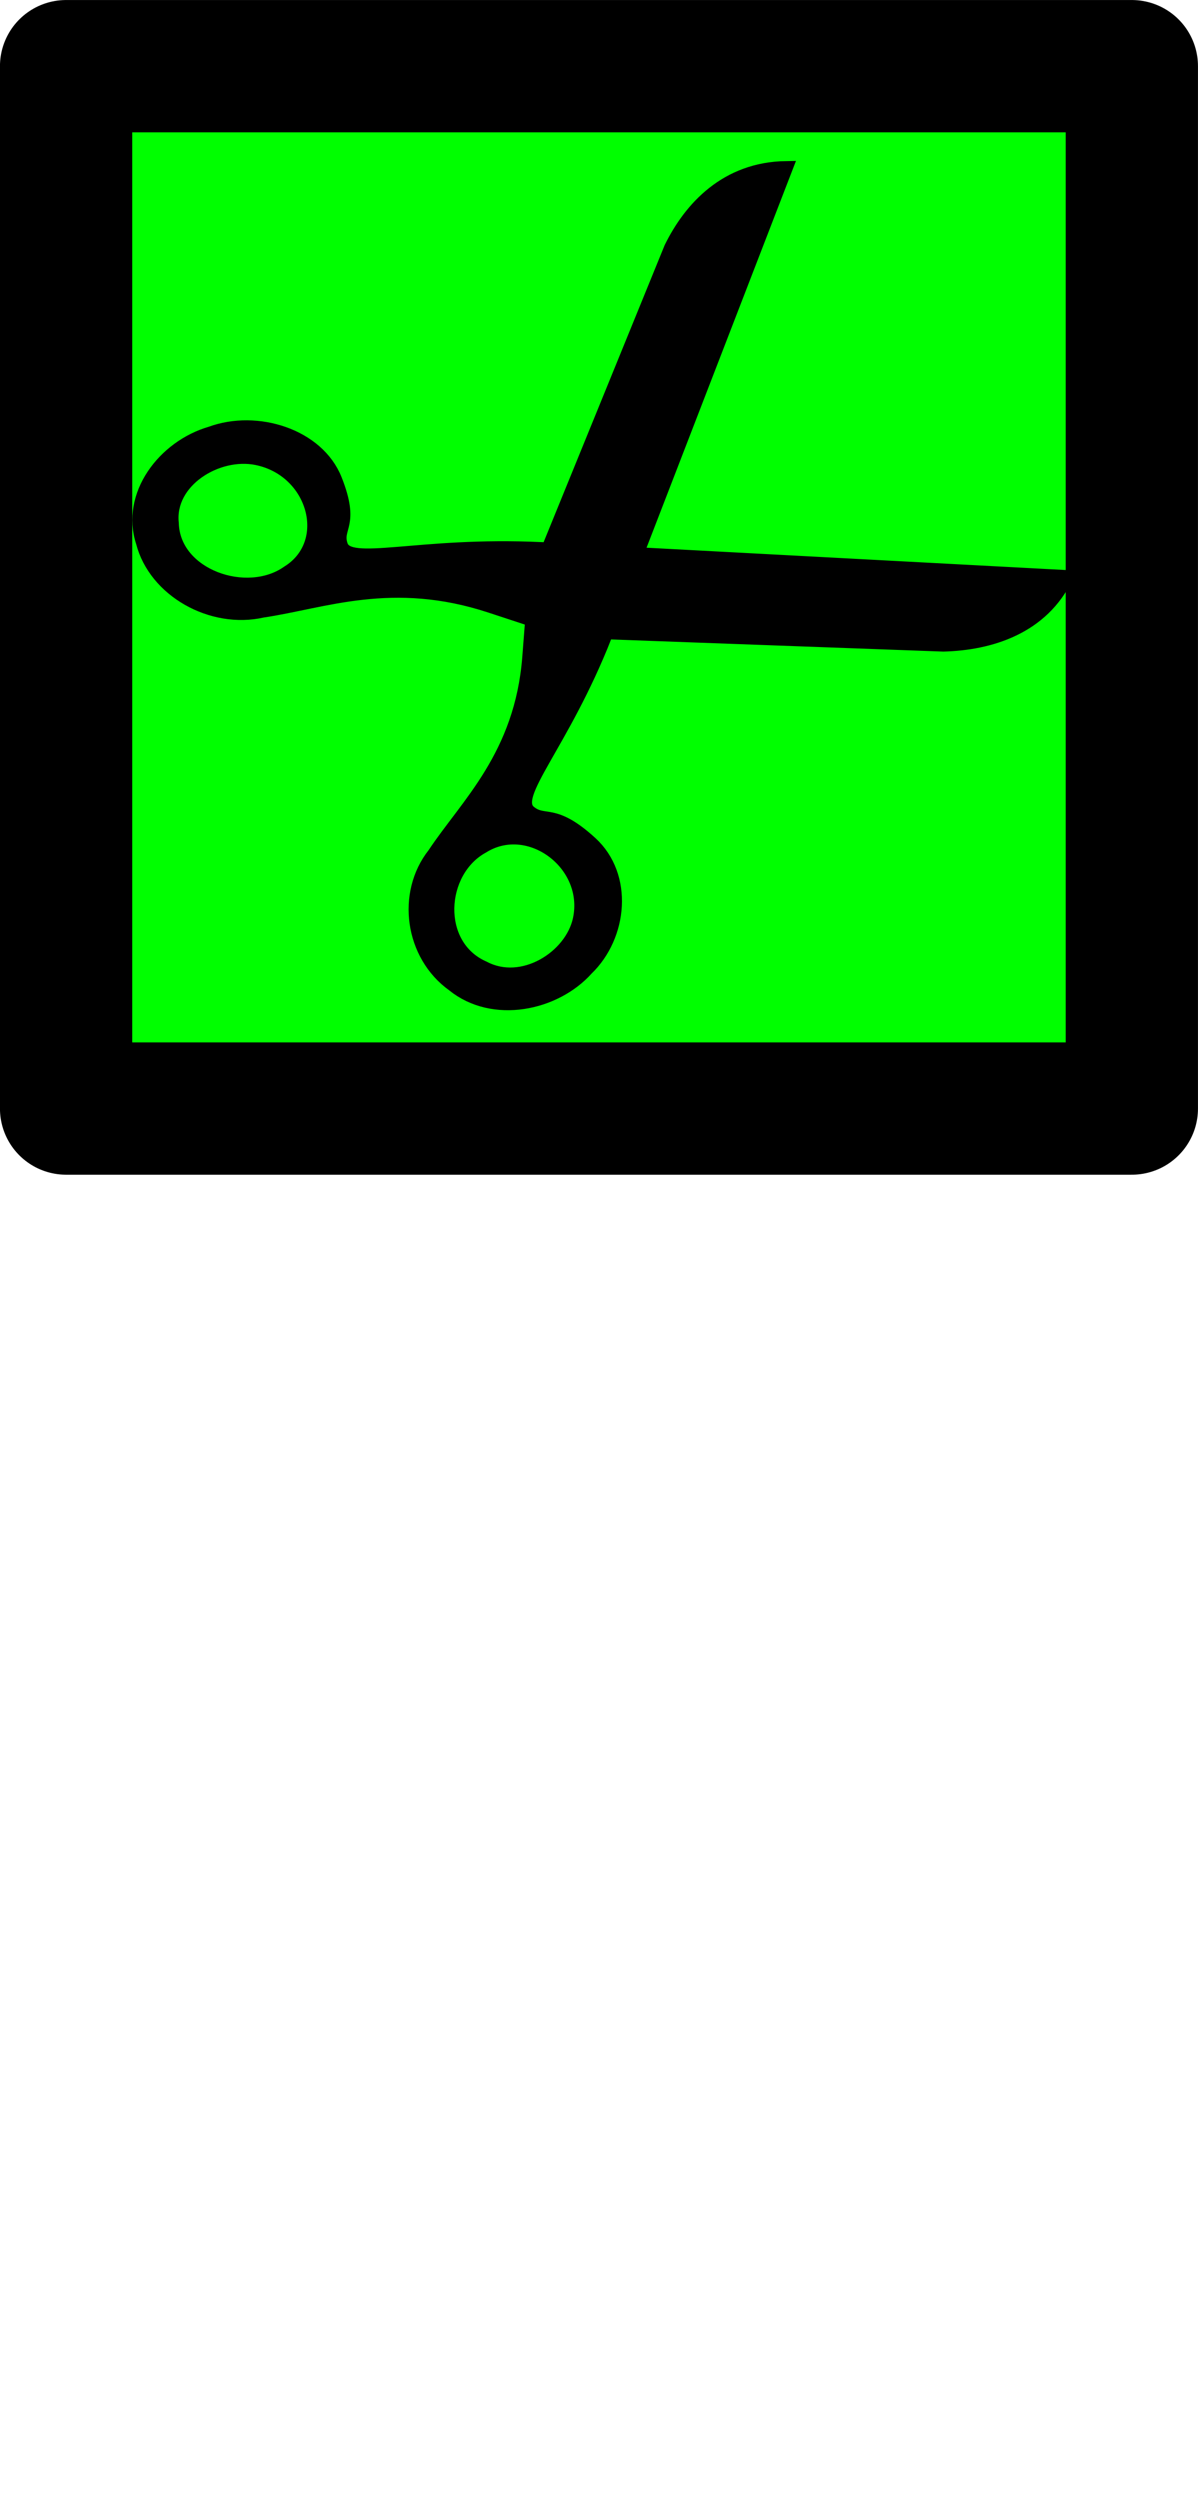 <?xml version="1.0" encoding="UTF-8" standalone="no"?>
<!-- Created with Inkscape (http://www.inkscape.org/) -->

<svg
   width="19.173mm"
   height="40mm"
   viewBox="0 0 19.173 40"
   version="1.1"
   id="svg5"
   inkscape:version="1.2.2 (b0a8486541, 2022-12-01)"
   sodipodi:docname="clip.svg"
   inkscape:export-filename="symbols 5/dont cut.svg"
   inkscape:export-xdpi="96"
   inkscape:export-ydpi="96"
   xml:space="preserve"
   xmlns:inkscape="http://www.inkscape.org/namespaces/inkscape"
   xmlns:sodipodi="http://sodipodi.sourceforge.net/DTD/sodipodi-0.dtd"
   xmlns="http://www.w3.org/2000/svg"
   xmlns:svg="http://www.w3.org/2000/svg"><sodipodi:namedview
     id="namedview7"
     pagecolor="#ffffff"
     bordercolor="#666666"
     borderopacity="1.0"
     inkscape:showpageshadow="2"
     inkscape:pageopacity="0.0"
     inkscape:pagecheckerboard="0"
     inkscape:deskcolor="#d1d1d1"
     inkscape:document-units="mm"
     showgrid="false"
     inkscape:zoom="0.58295071"
     inkscape:cx="55.750854"
     inkscape:cy="19.727225"
     inkscape:window-width="1280"
     inkscape:window-height="739"
     inkscape:window-x="0"
     inkscape:window-y="0"
     inkscape:window-maximized="1"
     inkscape:current-layer="layer1"
     inkscape:lockguides="false" /><defs
     id="defs2" /><g
     inkscape:label="Layer 1"
     inkscape:groupmode="layer"
     id="layer1"
     transform="translate(187.926,73.62)"><g
       id="g15409"
       transform="translate(-74.603,-62.962)"
       inkscape:export-filename="cut"
       inkscape:export-xdpi="96"
       inkscape:export-ydpi="96"><rect
         style="fill:#00ff00;fill-opacity:1;stroke:#000000;stroke-width:2.117;stroke-linecap:round;stroke-linejoin:round;stroke-dasharray:none;paint-order:normal"
         id="rect7601-9-9-2-8-9-2-9"
         width="17.056"
         height="16.679"
         x="95.209"
         y="-9.599"
         transform="scale(-1,1)" /><g
         id="g10207-3"
         transform="matrix(-0.016,-0.023,0.024,-0.015,-105.641,6.112)"><path
           id="path48999-1"
           stroke="#000000"
           stroke-width="7.541"
           d="m 223.66,189.87 c 40.11,-55.31 48.78,-95.731 62.36,-91.863 10.62,3.023 5.52,12.113 33.59,18.523 26.95,6.16 54.48,-15.96 60.2,-42.656 7.62,-26.163 -4.73,-59.047 -32.36,-67.165 -27.34,-9.895 -59.93,6.188 -69.66,33.419 -14.09,31.13 -21.32,72.242 -66.88,107.53 l -34.96,27.09 -121.01,170.84 c -13.534,22.08 -21.658,51.47 -4.115,79.44 l 172.84,-235.16 z M 353.48,86.75 c -23.31,23.251 -64.54,9.071 -64.47,-21.965 -1.65,-28.553 33.06,-54.558 58.85,-38.26 21.73,11.428 21.57,44.309 5.62,60.225 z" /><path
           id="path49000-9"
           stroke="#000000"
           stroke-width="7.541"
           d="M 161.84,191.37 C 121.85,135.98 113.27,95.538 99.679,99.376 89.052,102.38 94.136,111.48 66.055,117.83 39.093,123.92 11.61,101.74 5.949,75.034 -1.611,48.854 10.811,15.998 38.457,7.941 c 27.363,-9.834 59.916,6.322 69.583,33.575 14.03,31.161 21.16,72.294 66.64,107.68 l 34.91,27.16 120.62,171.11 c 13.49,22.12 21.54,51.52 3.94,79.45 L 161.84,191.366 Z M 32.25,87.97 C 55.504,111.272 96.764,97.184 96.762,66.149 98.476,37.599 63.829,11.517 37.996,27.758 16.249,39.137 16.332,72.018 32.25,87.97 Z" /></g></g></g></svg>
